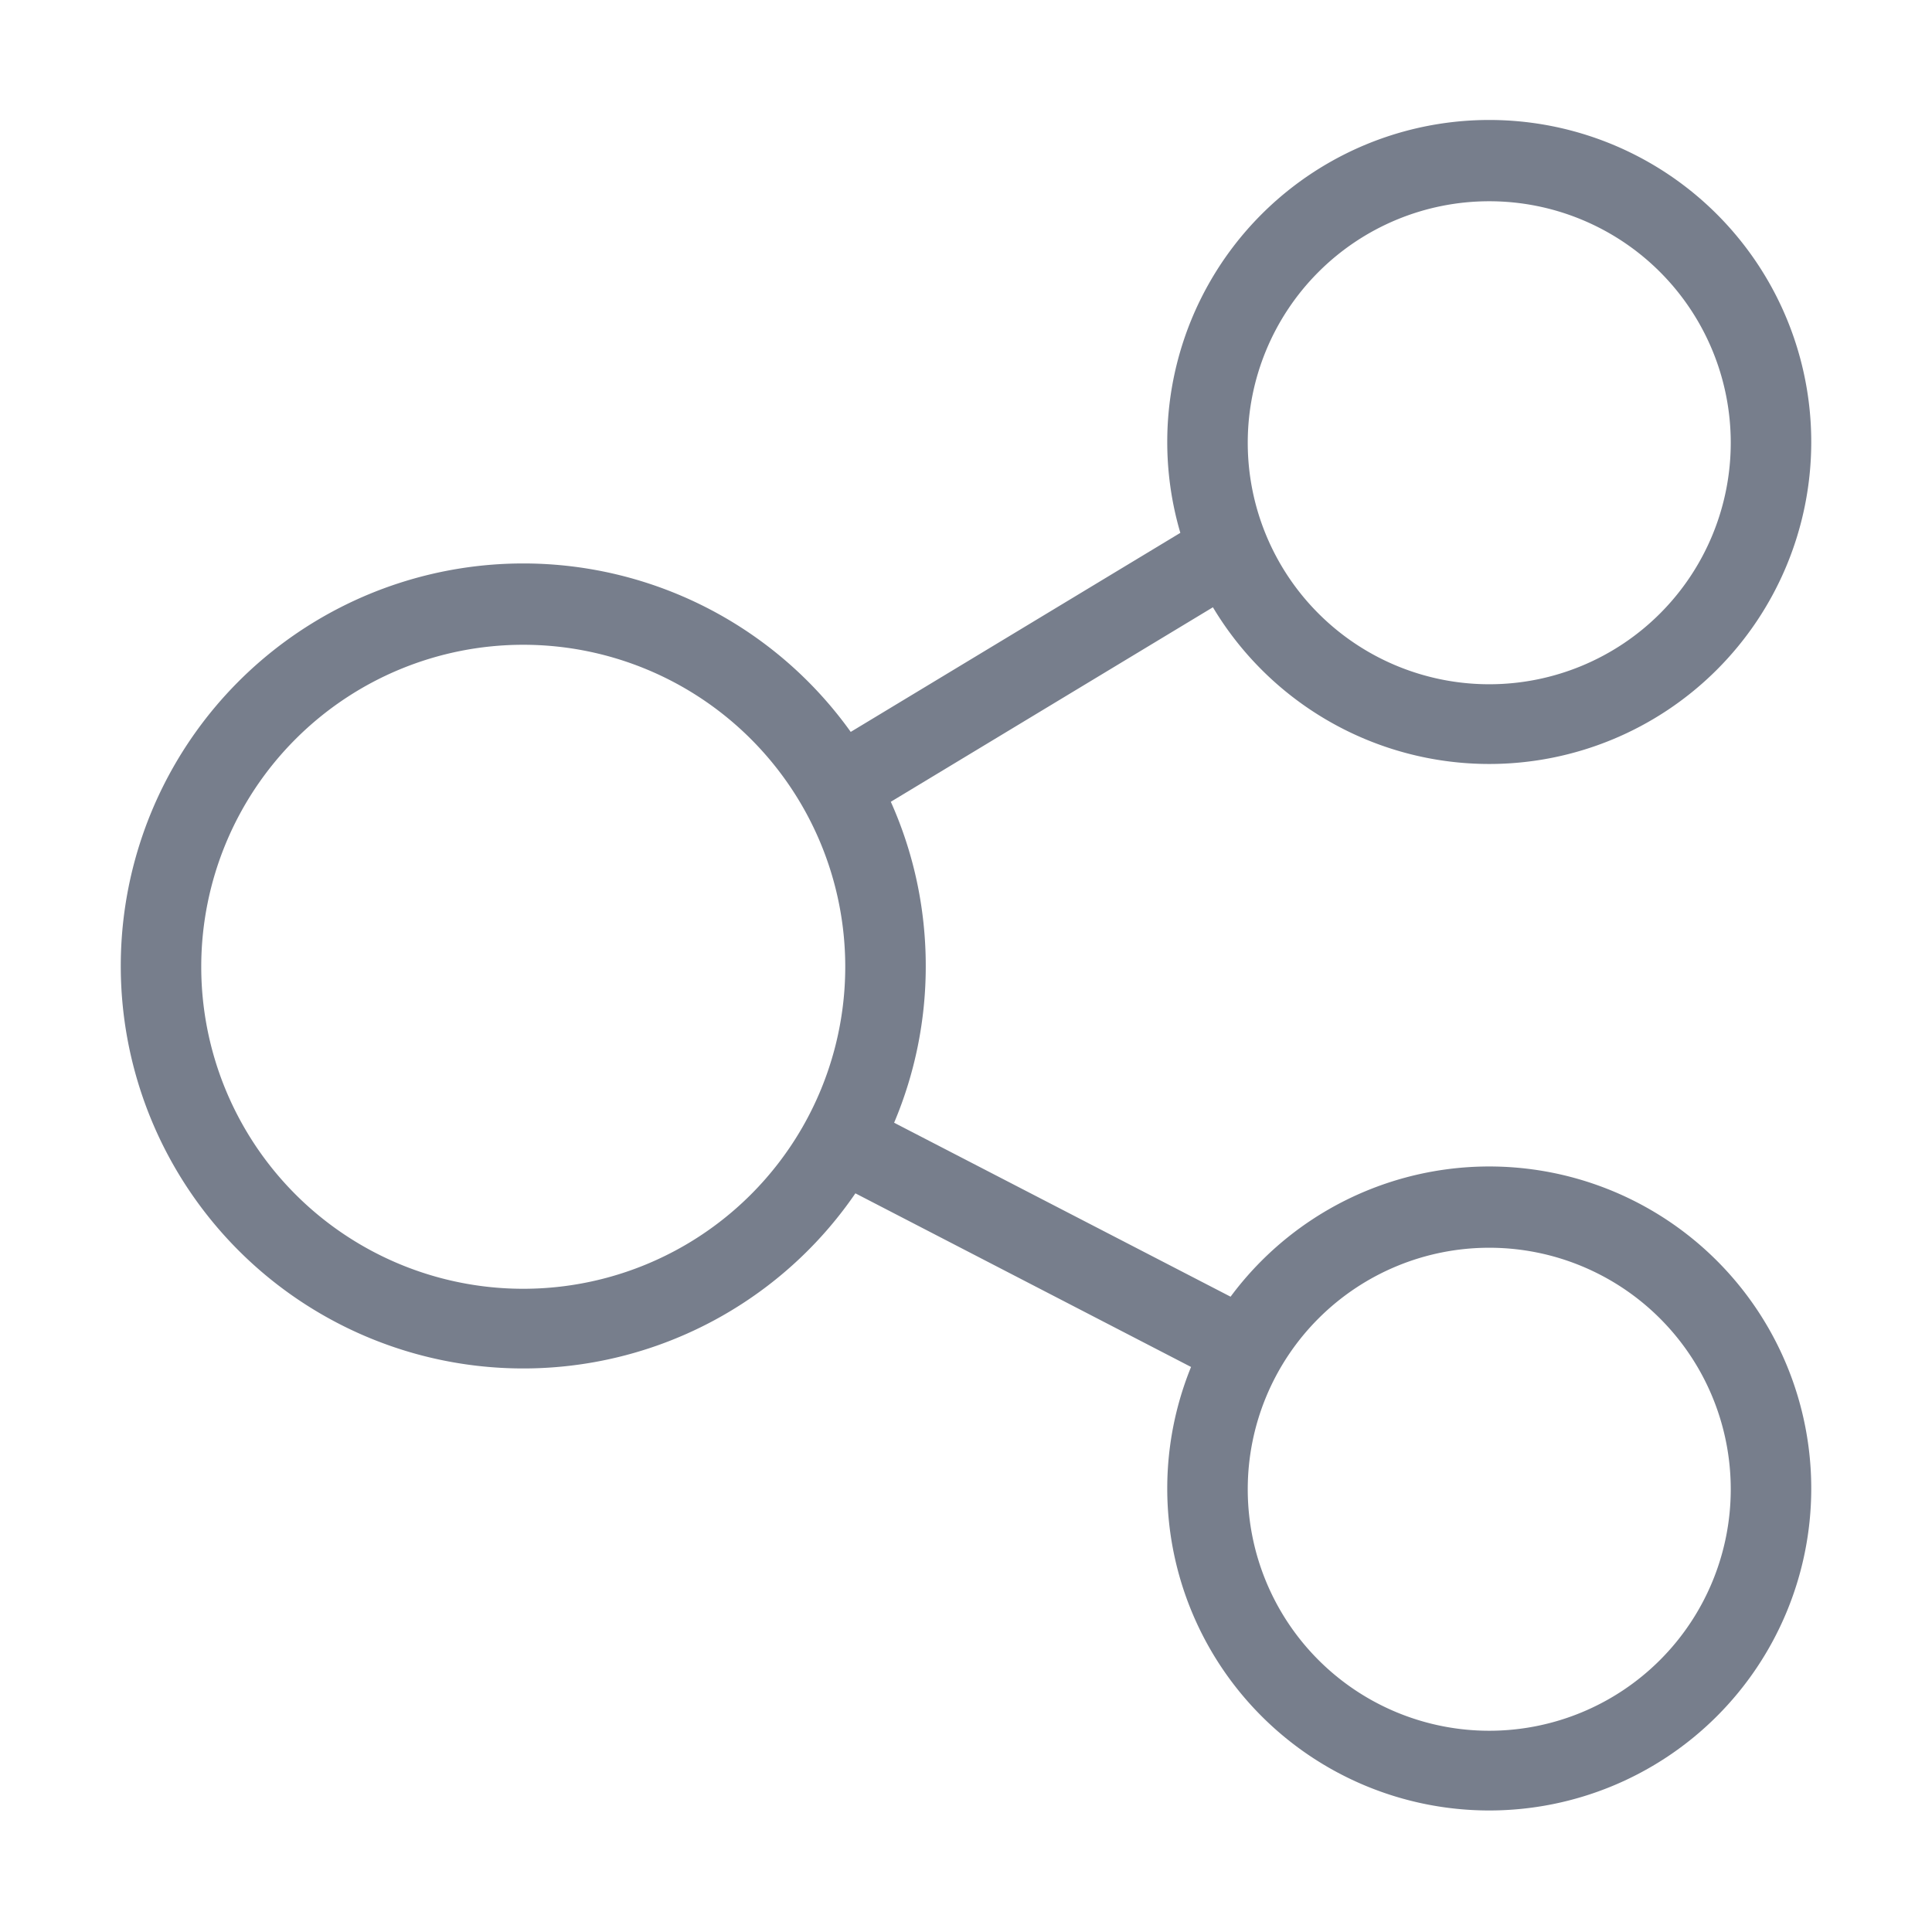 <?xml version="1.0" standalone="no"?><!DOCTYPE svg PUBLIC "-//W3C//DTD SVG 1.1//EN" "http://www.w3.org/Graphics/SVG/1.1/DTD/svg11.dtd"><svg t="1507881151914" class="icon" style="" viewBox="0 0 1024 1024" version="1.1" xmlns="http://www.w3.org/2000/svg" p-id="2373" xmlns:xlink="http://www.w3.org/1999/xlink" width="1100" height="1100"><defs><style type="text/css"></style></defs><path d="M917.333 234.667a128 128 0 1 1-256 0 128 128 0 0 1 256 0z m42.667 0a170.667 170.667 0 1 0-341.333 0 170.667 170.667 0 0 0 341.333 0z m0 554.667a170.667 170.667 0 1 0-341.333 0 170.667 170.667 0 0 0 341.333 0z m-486.101-194.261A212.693 212.693 0 0 0 490.667 512c0-31.019-6.613-60.459-18.517-87.04l178.901-108.032-22.101-36.523-178.048 107.52a213.333 213.333 0 1 0 2.475 244.565l191.275 98.944 19.627-37.931-190.379-98.432zM917.333 789.333a128 128 0 1 1-256 0 128 128 0 0 1 256 0z m-469.333-277.333a170.667 170.667 0 1 1-341.333 0 170.667 170.667 0 0 1 341.333 0z" fill="#777E8C" p-id="2374"></path></svg>